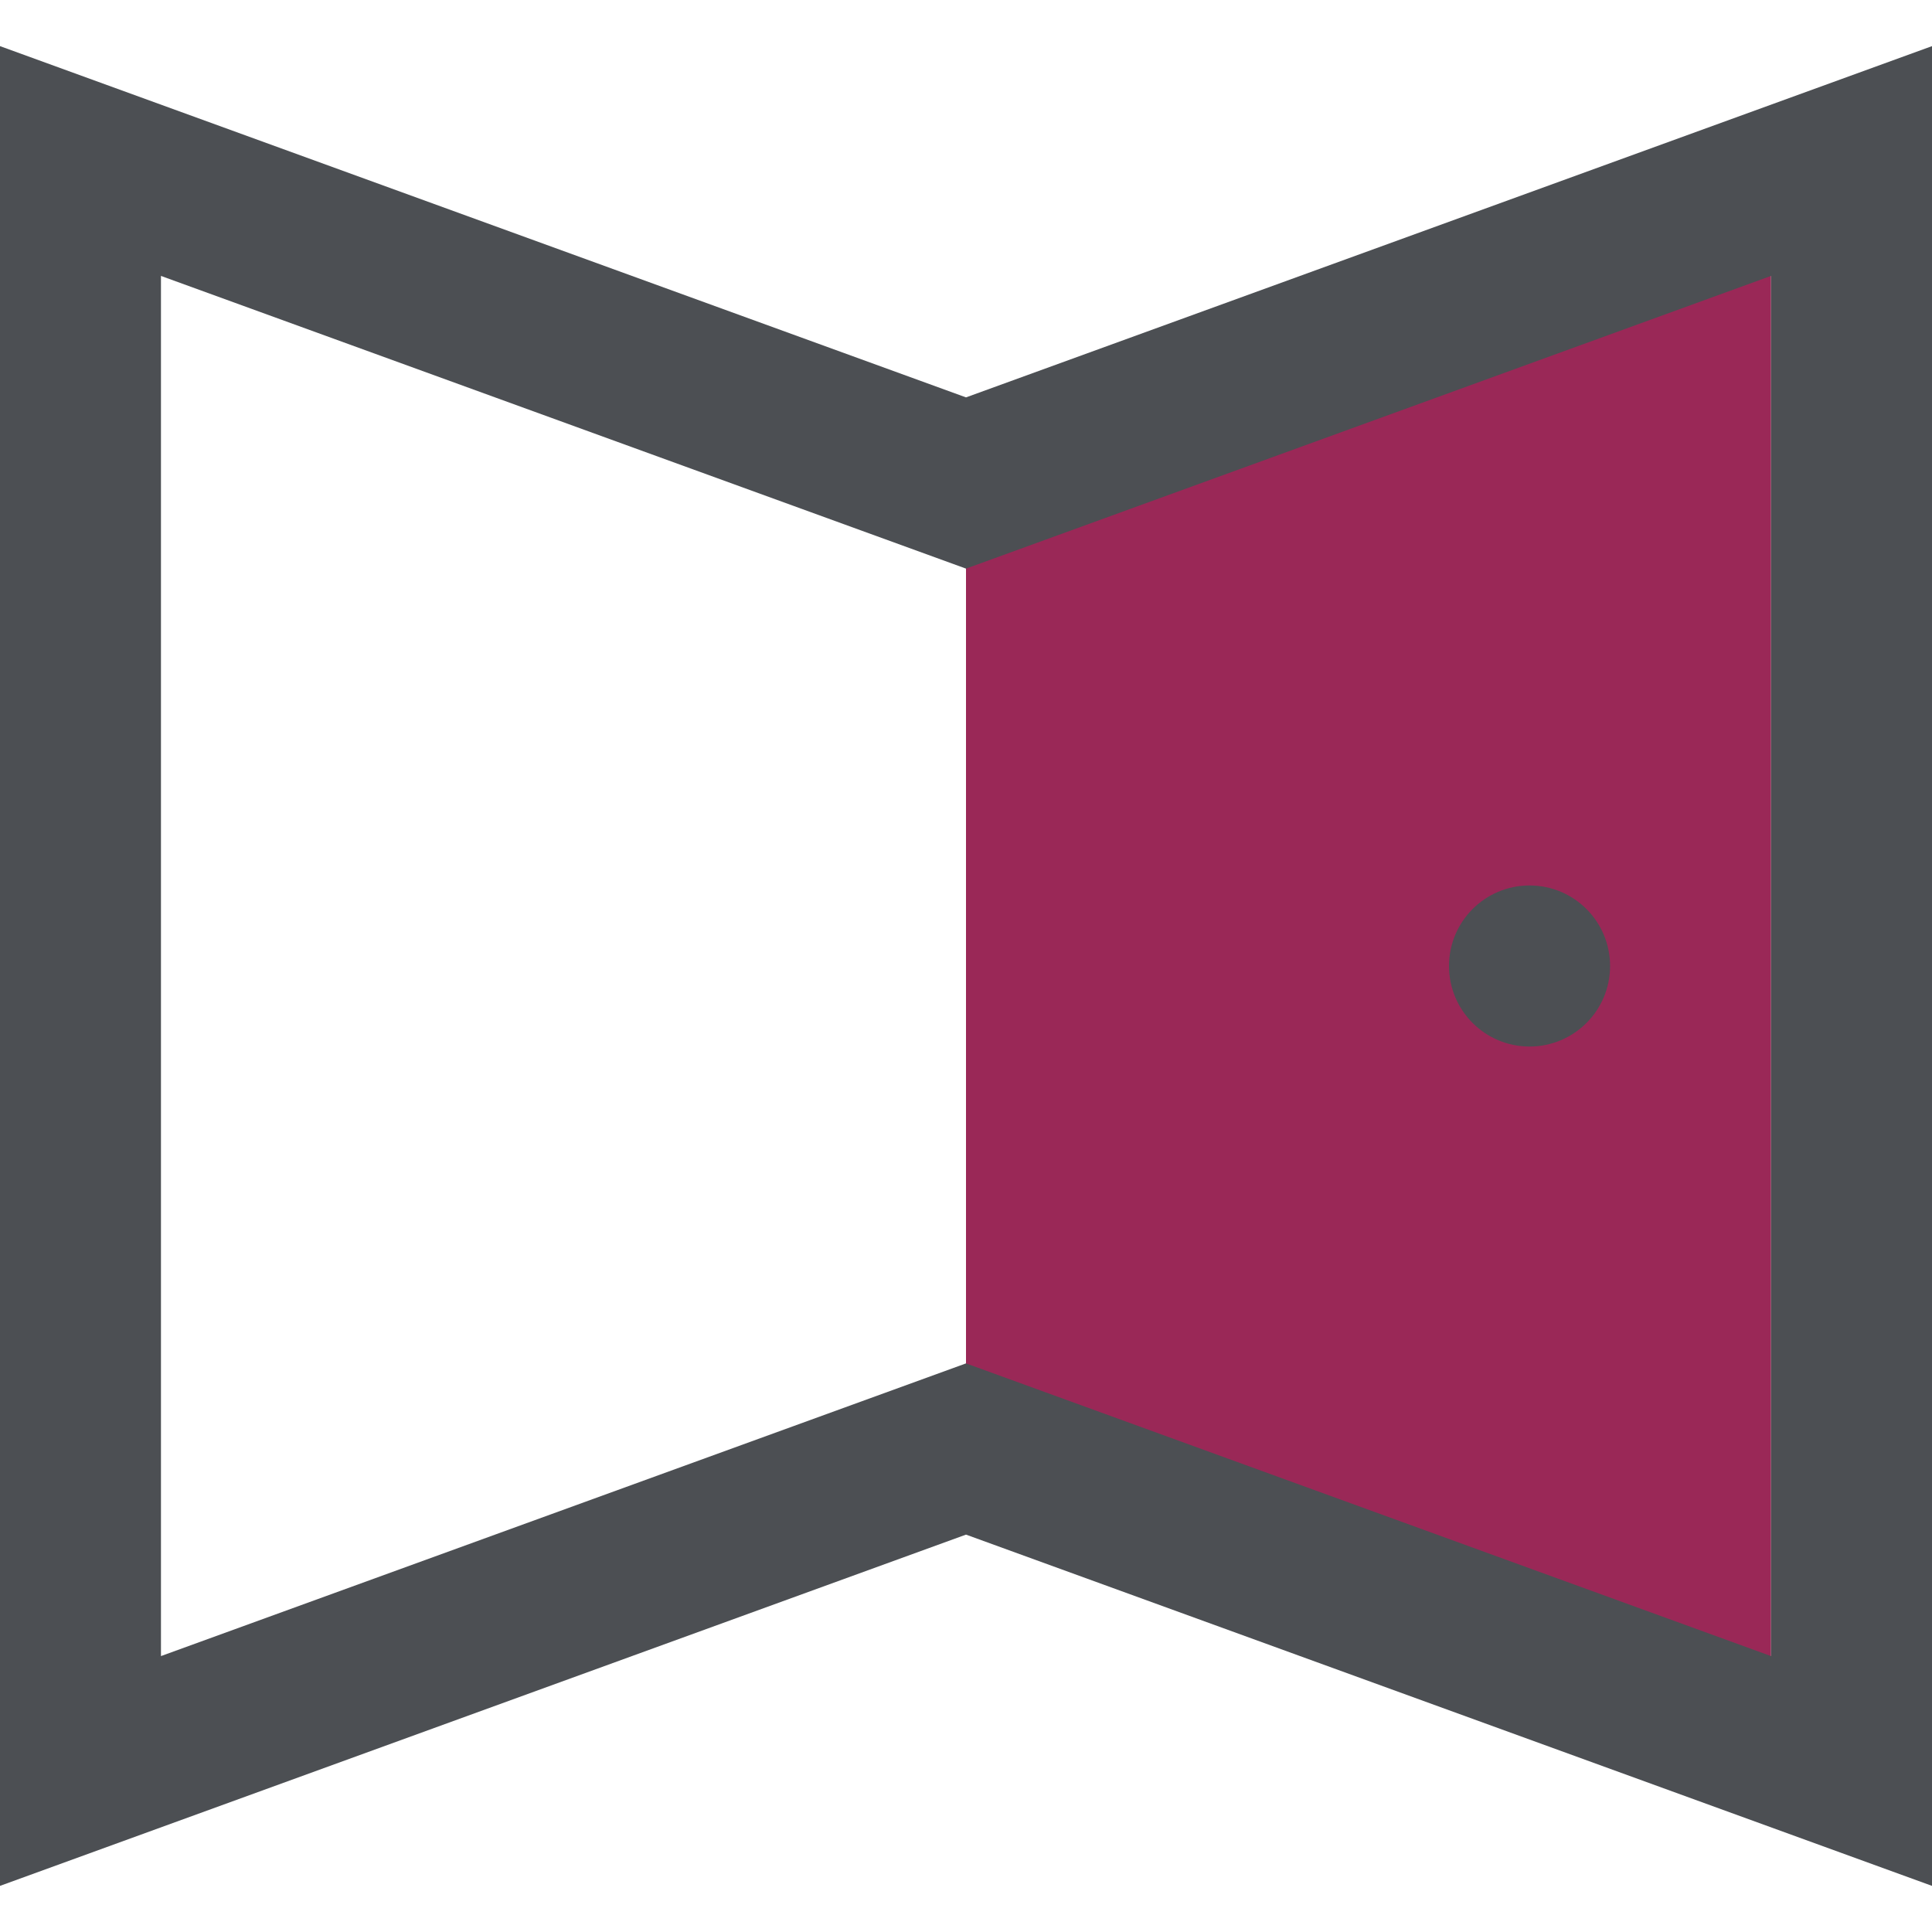 <svg width="16" height="16" viewBox="0 0 16 16" fill="none" xmlns="http://www.w3.org/2000/svg">
<g clip-path="url(#clip0_3493_896)">
<path d="M8 12V4L14.667 1.333V14.667L8 12Z" fill="#9A2857"/>
<path fill-rule="evenodd" clip-rule="evenodd" d="M0 0.382L8 3.291L16 0.382V15.618L8 12.709L0 15.618V0.382ZM1.333 2.285V13.715L8 11.291L14.667 13.715V2.285L8 4.709L1.333 2.285Z" fill="#4C4F53"/>
<ellipse cx="12.667" cy="8" rx="0.667" ry="0.667" fill="#4C4F53"/>
</g>
<defs>
<clipPath id="clip0_3493_896">
<rect width="16" height="16" fill="white"/>
</clipPath>
</defs>
</svg>
